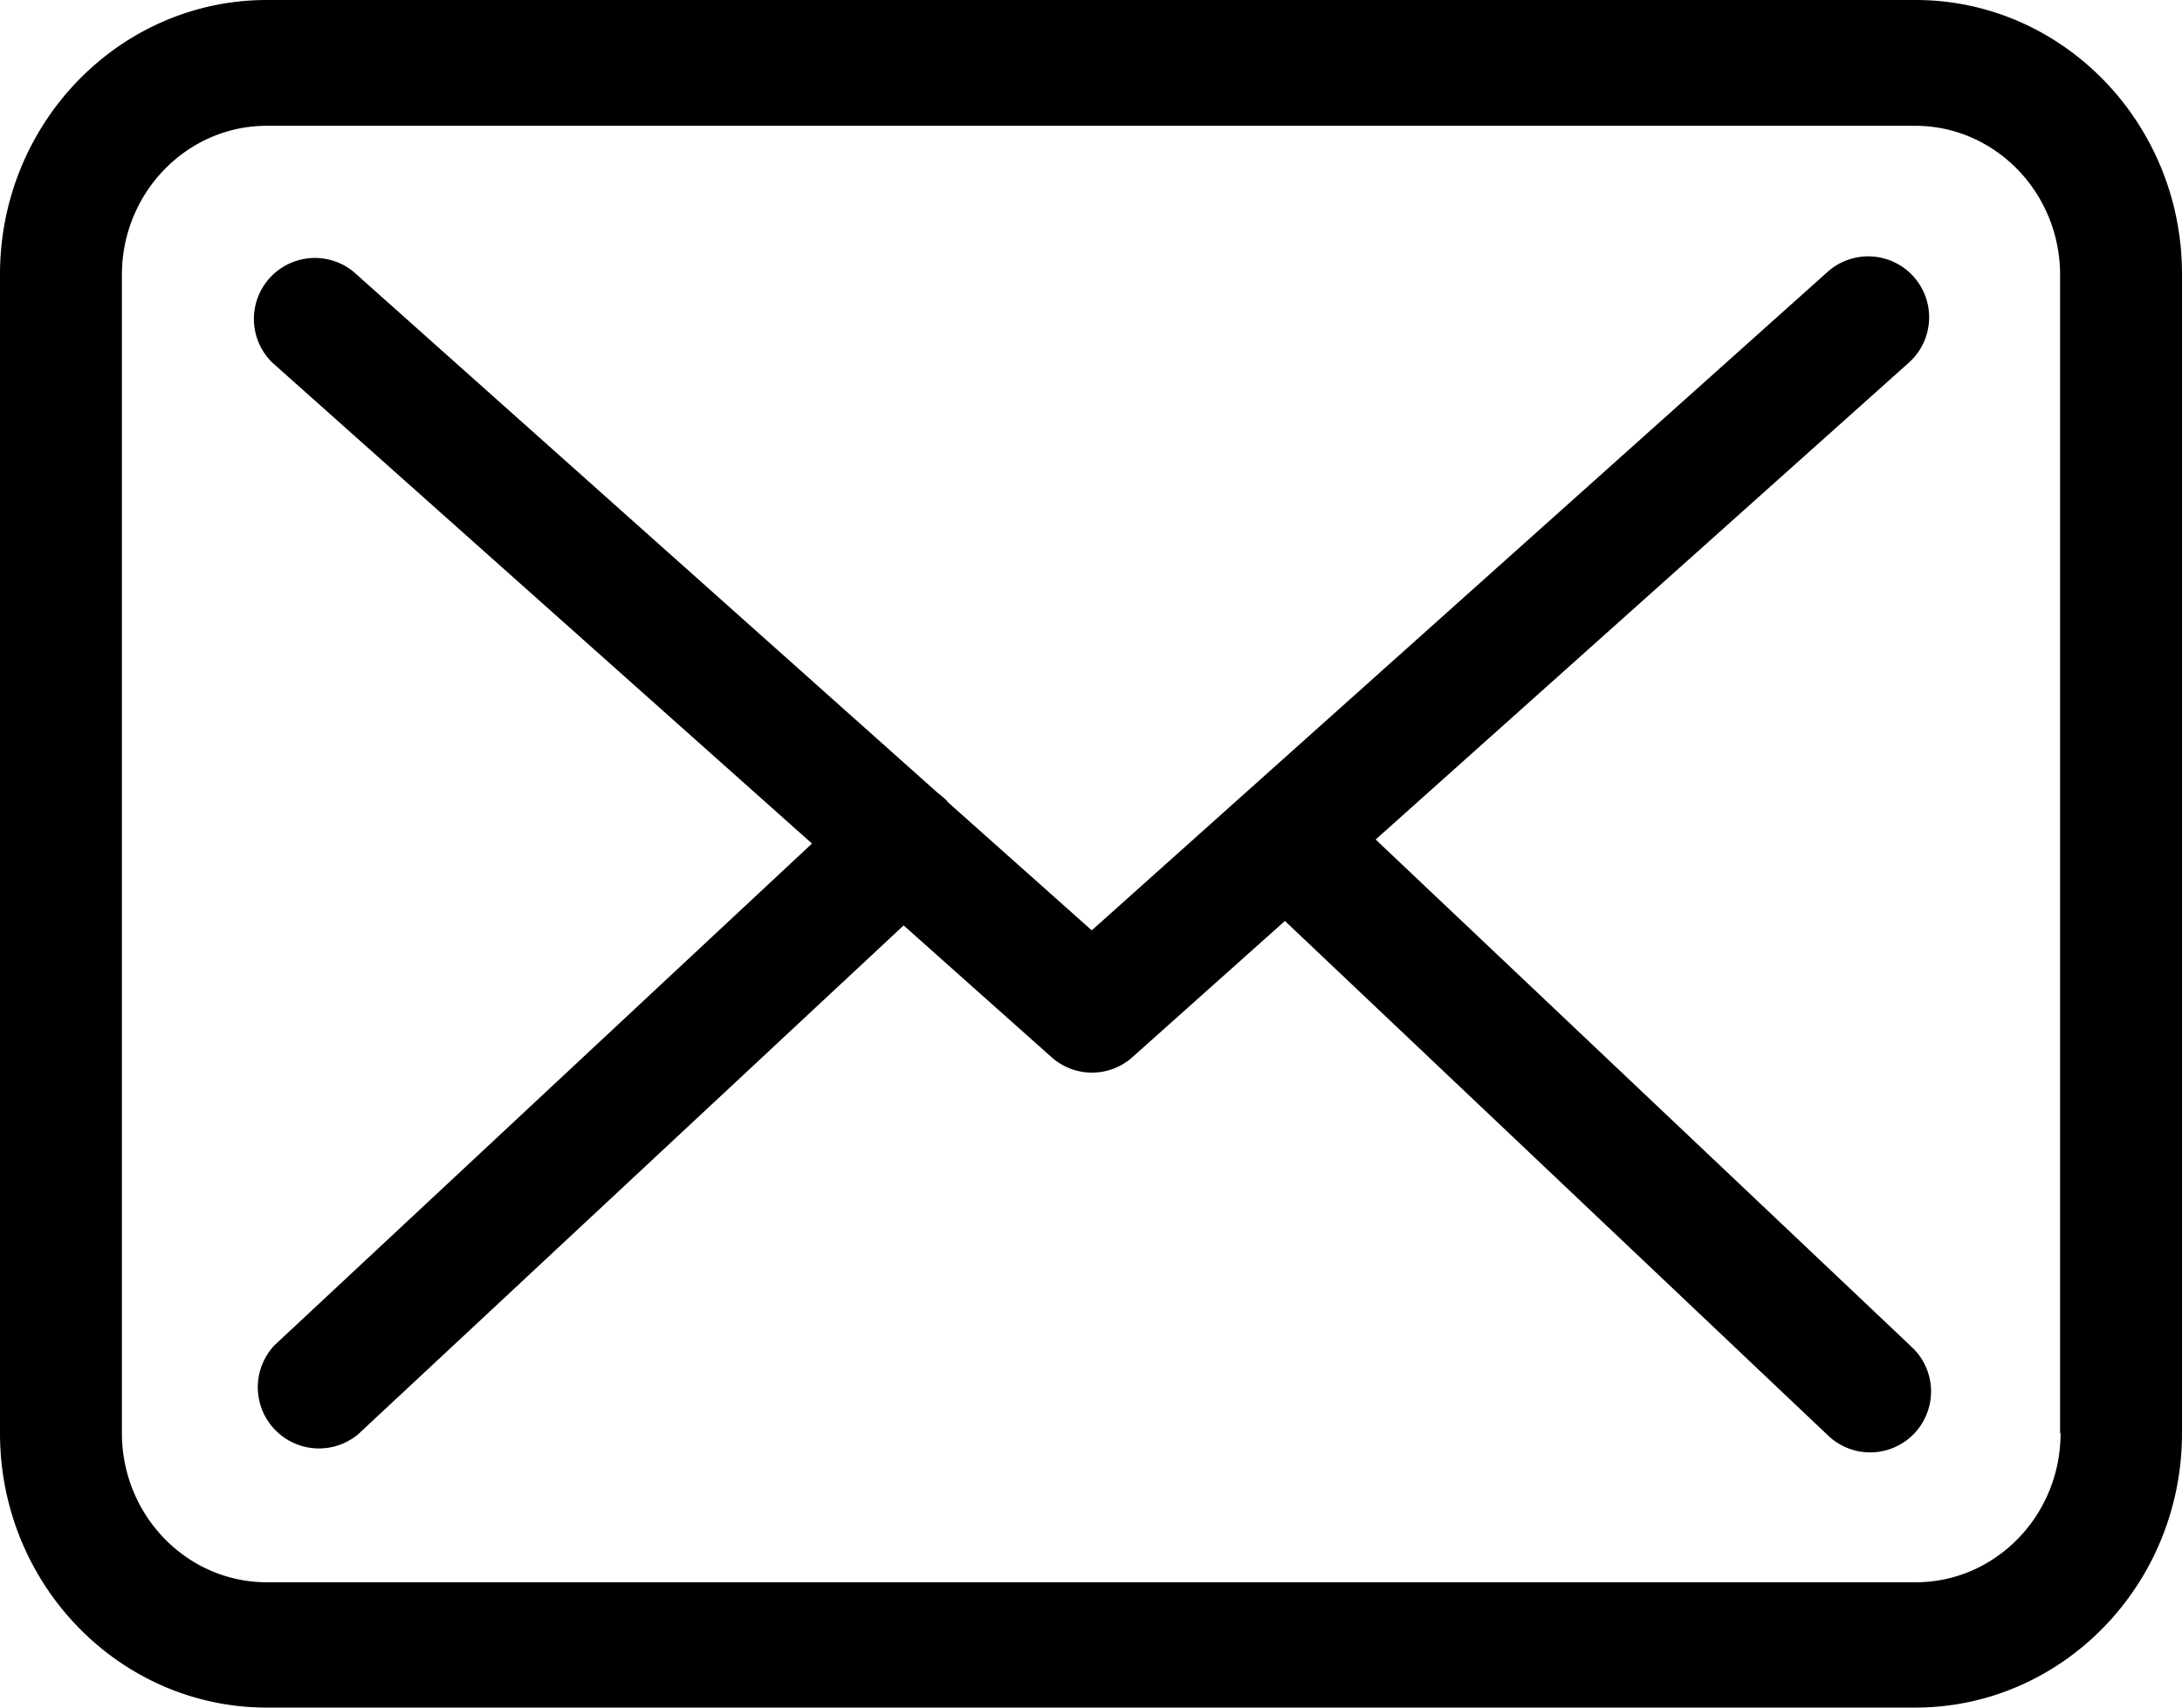 <svg xmlns="http://www.w3.org/2000/svg" width="23" height="18" viewBox="0 0 23 18">
    <path fill-rule="nonzero" d="M20.192 0C21.744 0 23.005 1.302 23 2.897v12.21C23 16.704 21.739 18 20.187 18H2.813C1.26 18 0 16.703 0 15.108V2.892C0 1.297 1.261 0 2.813 0h17.38zm1.528 15.108h-.005V2.898c0-.867-.685-1.572-1.528-1.572H2.813c-.843 0-1.528.705-1.528 1.571v12.21c0 .867.685 1.572 1.528 1.572h17.38c.842 0 1.527-.705 1.527-1.571zM14.5 8.849l5.647 5.346a.642.642 0 1 1-.885.93l-5.718-5.417-1.603 1.432a.64.64 0 0 1-.856.005l-1.56-1.39-5.751 5.365a.645.645 0 0 1-.88-.94l5.665-5.288-5.689-5.07a.643.643 0 0 1 .856-.958l6.156 5.492a.95.95 0 0 1 .104.09c0 .005.005.01.01.014l1.512 1.347 7.754-6.939a.642.642 0 1 1 .861.953L14.5 8.85z"/>
</svg>
